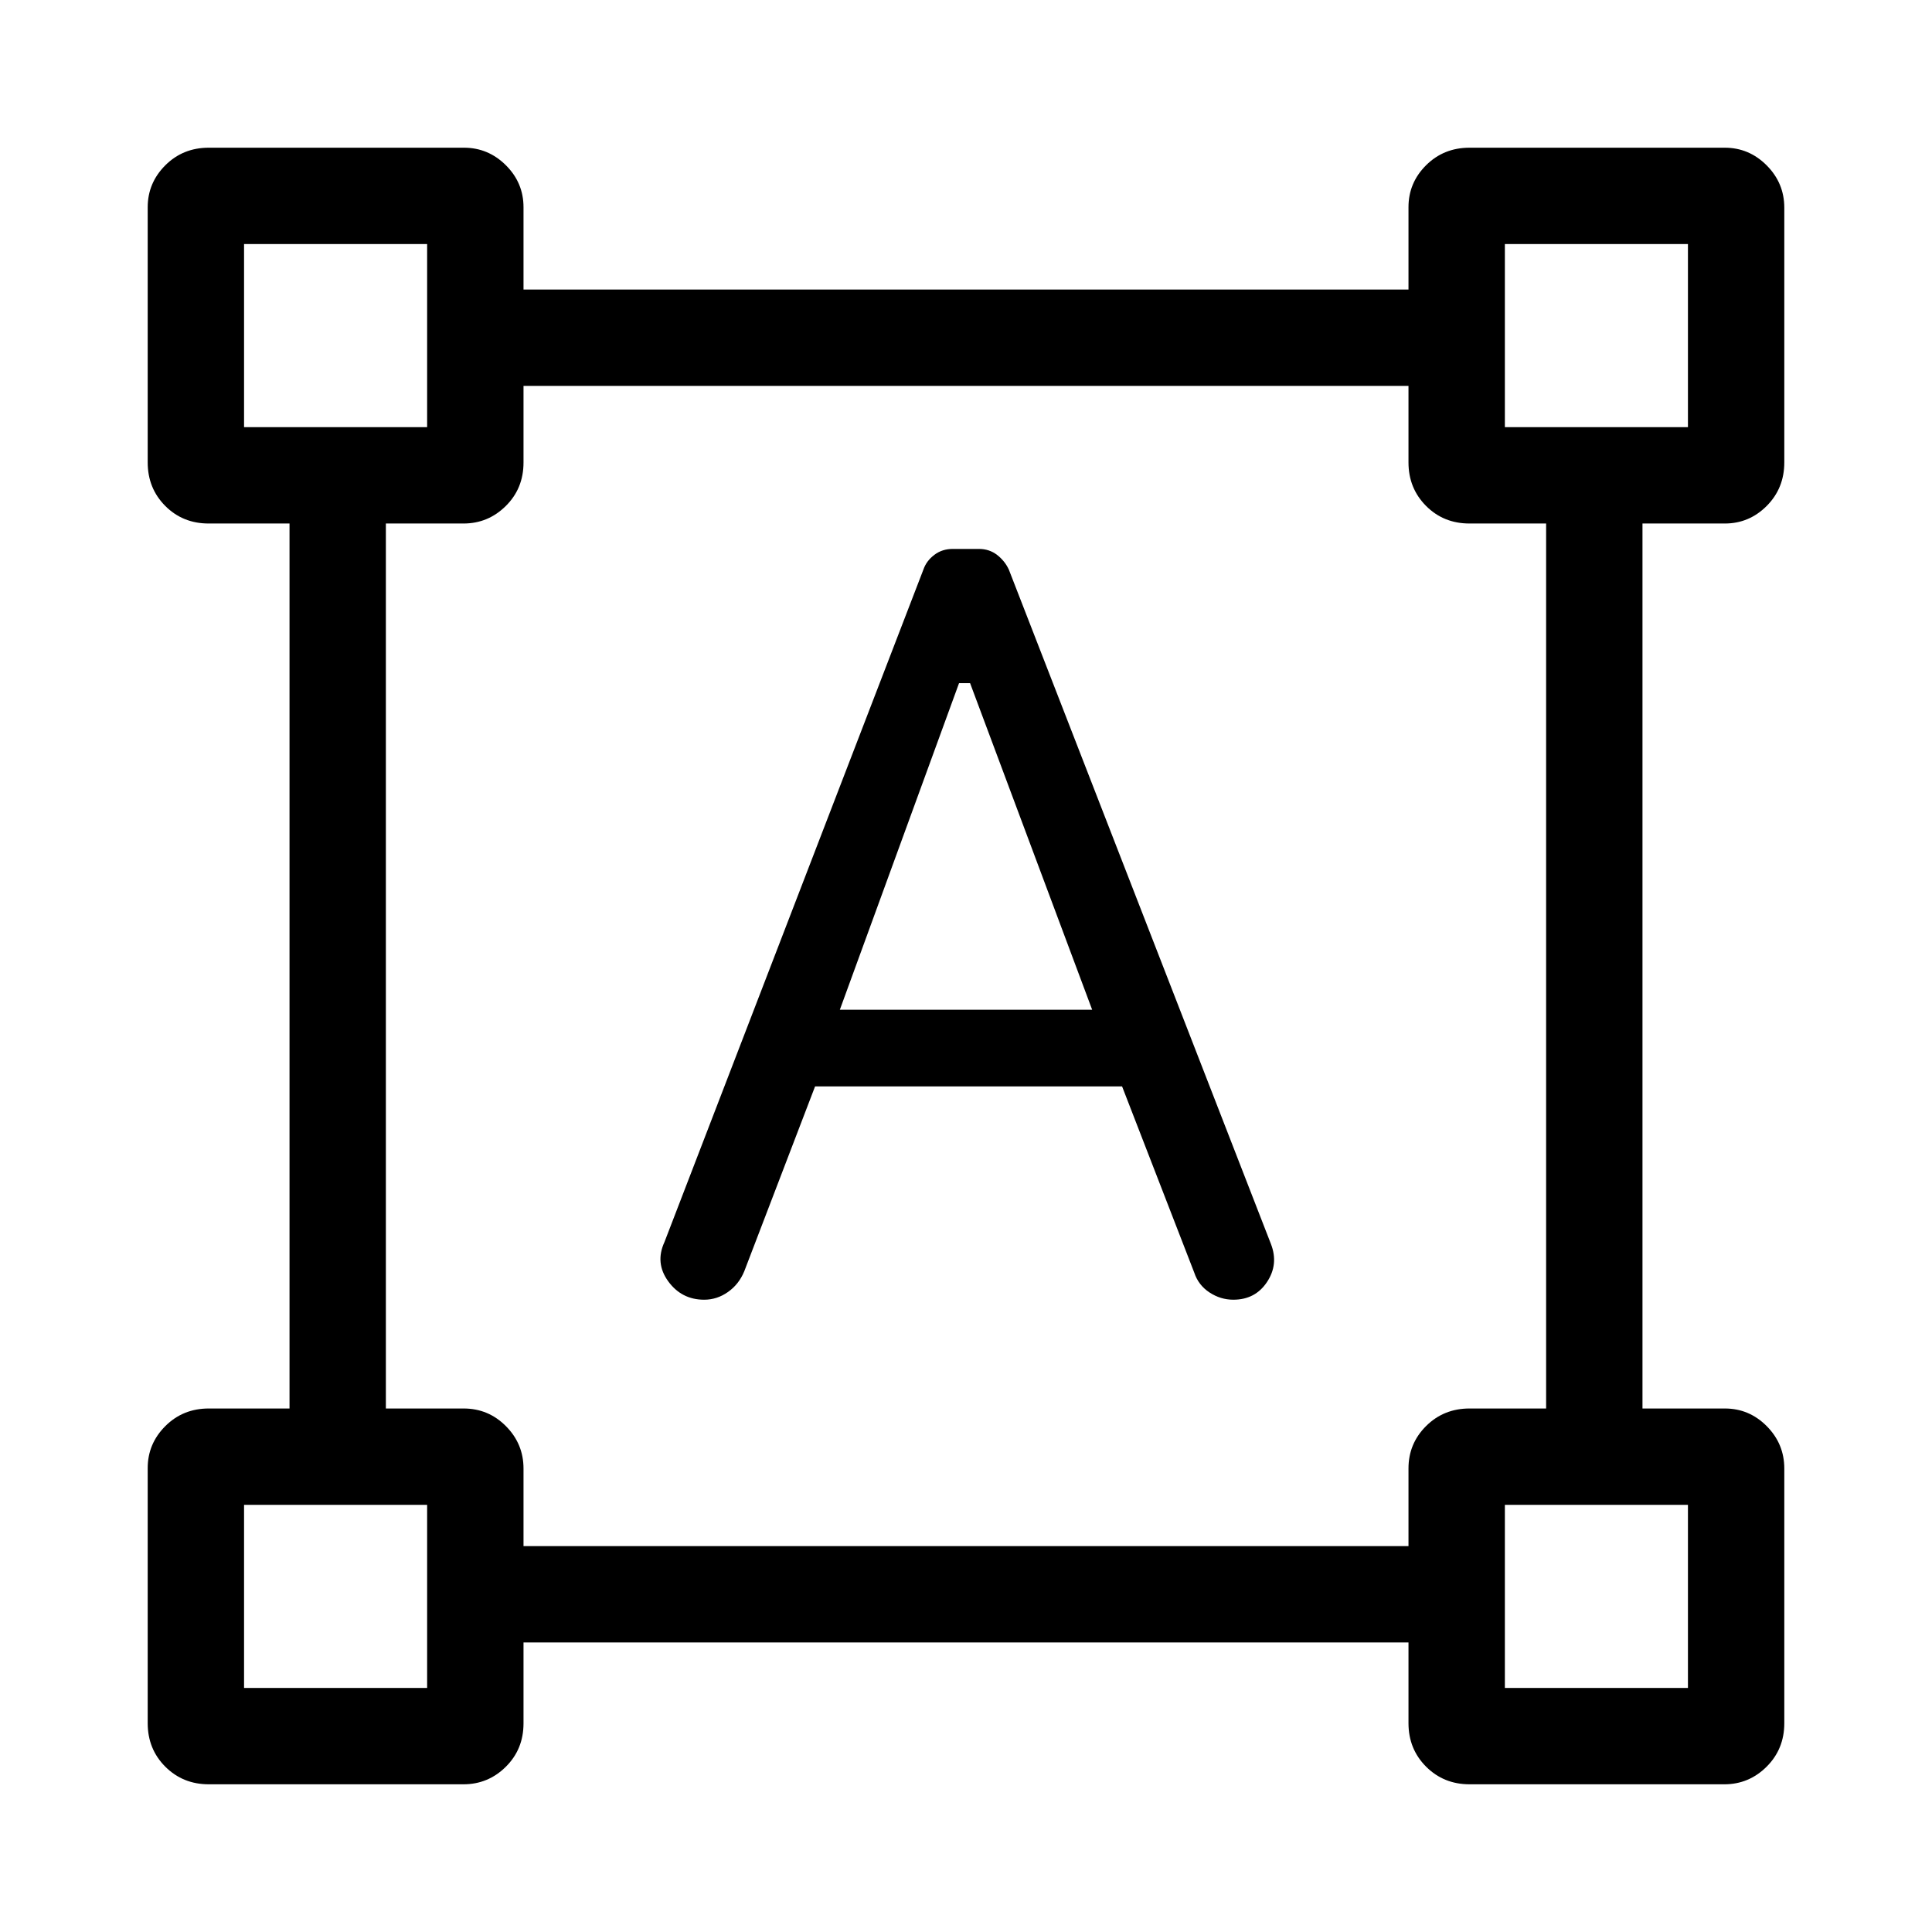 <svg xmlns="http://www.w3.org/2000/svg" height="40" viewBox="0 -960 960 960" width="40"><path d="m330.15-342.79 128.7-334.24q1.5-4.3 5.41-7.26 3.9-2.95 9.13-2.95h13.02q5.16 0 9 2.95 3.83 2.96 5.85 7.25l130.27 335.19q3.89 10.06-1.95 18.86-5.84 8.81-16.75 8.81-6.36 0-11.85-3.61-5.49-3.62-7.54-9.79l-35.89-92.6H405.01l-35.2 91.9q-2.68 6.47-8.11 10.28-5.42 3.82-11.79 3.82-11.22 0-17.87-9.14-6.64-9.14-1.89-19.47Zm87.16-115.47h125.38l-60.66-162.28h-5.49l-59.23 162.28ZM73.39-103.75v-126.77q0-12.09 8.75-20.85 8.76-8.76 21.61-8.76h40.11v-439.74h-40.18q-12.88 0-21.59-8.76-8.7-8.76-8.7-21.6V-857q0-12.1 8.75-20.86 8.76-8.75 21.61-8.75h126.77q12.09 0 20.85 8.72 8.76 8.72 8.76 20.85v40.9h439.74v-40.92q0-12.14 8.76-20.85 8.76-8.7 21.6-8.7H857q12.1 0 20.86 8.79 8.75 8.8 8.75 21.04v126.55q0 12.84-8.72 21.6-8.72 8.76-20.85 8.76h-40.9v439.74h40.92q12.14 0 20.85 8.8 8.7 8.79 8.7 21.04v126.54q0 12.85-8.79 21.61-8.8 8.75-21.04 8.75H730.23q-12.84 0-21.6-8.75-8.76-8.76-8.76-21.61v-40.11H260.13v40.18q0 12.88-8.8 21.59-8.79 8.7-21.04 8.7H103.75q-12.85 0-21.61-8.75-8.75-8.76-8.75-21.61Zm186.74-87.99h439.74v-38.62q0-12.35 8.76-21.06 8.76-8.71 21.6-8.71h38.03v-439.74h-38.1q-12.87 0-21.58-8.76-8.71-8.76-8.71-21.6v-38.03H260.13v38.1q0 12.87-8.8 21.58-8.79 8.71-21.04 8.71h-38.55v439.74h38.62q12.35 0 21.06 8.8 8.71 8.79 8.71 21.04v38.55ZM121.27-747.76h90.97v-90.97h-90.97v90.97Zm626.49 0h90.97v-90.97h-90.97v90.97Zm0 626.49h90.97v-90.97h-90.97v90.97Zm-626.49 0h90.97v-90.97h-90.97v90.97Zm90.97-626.49Zm535.52 0Zm0 535.52Zm-535.52 0Z"/></svg>